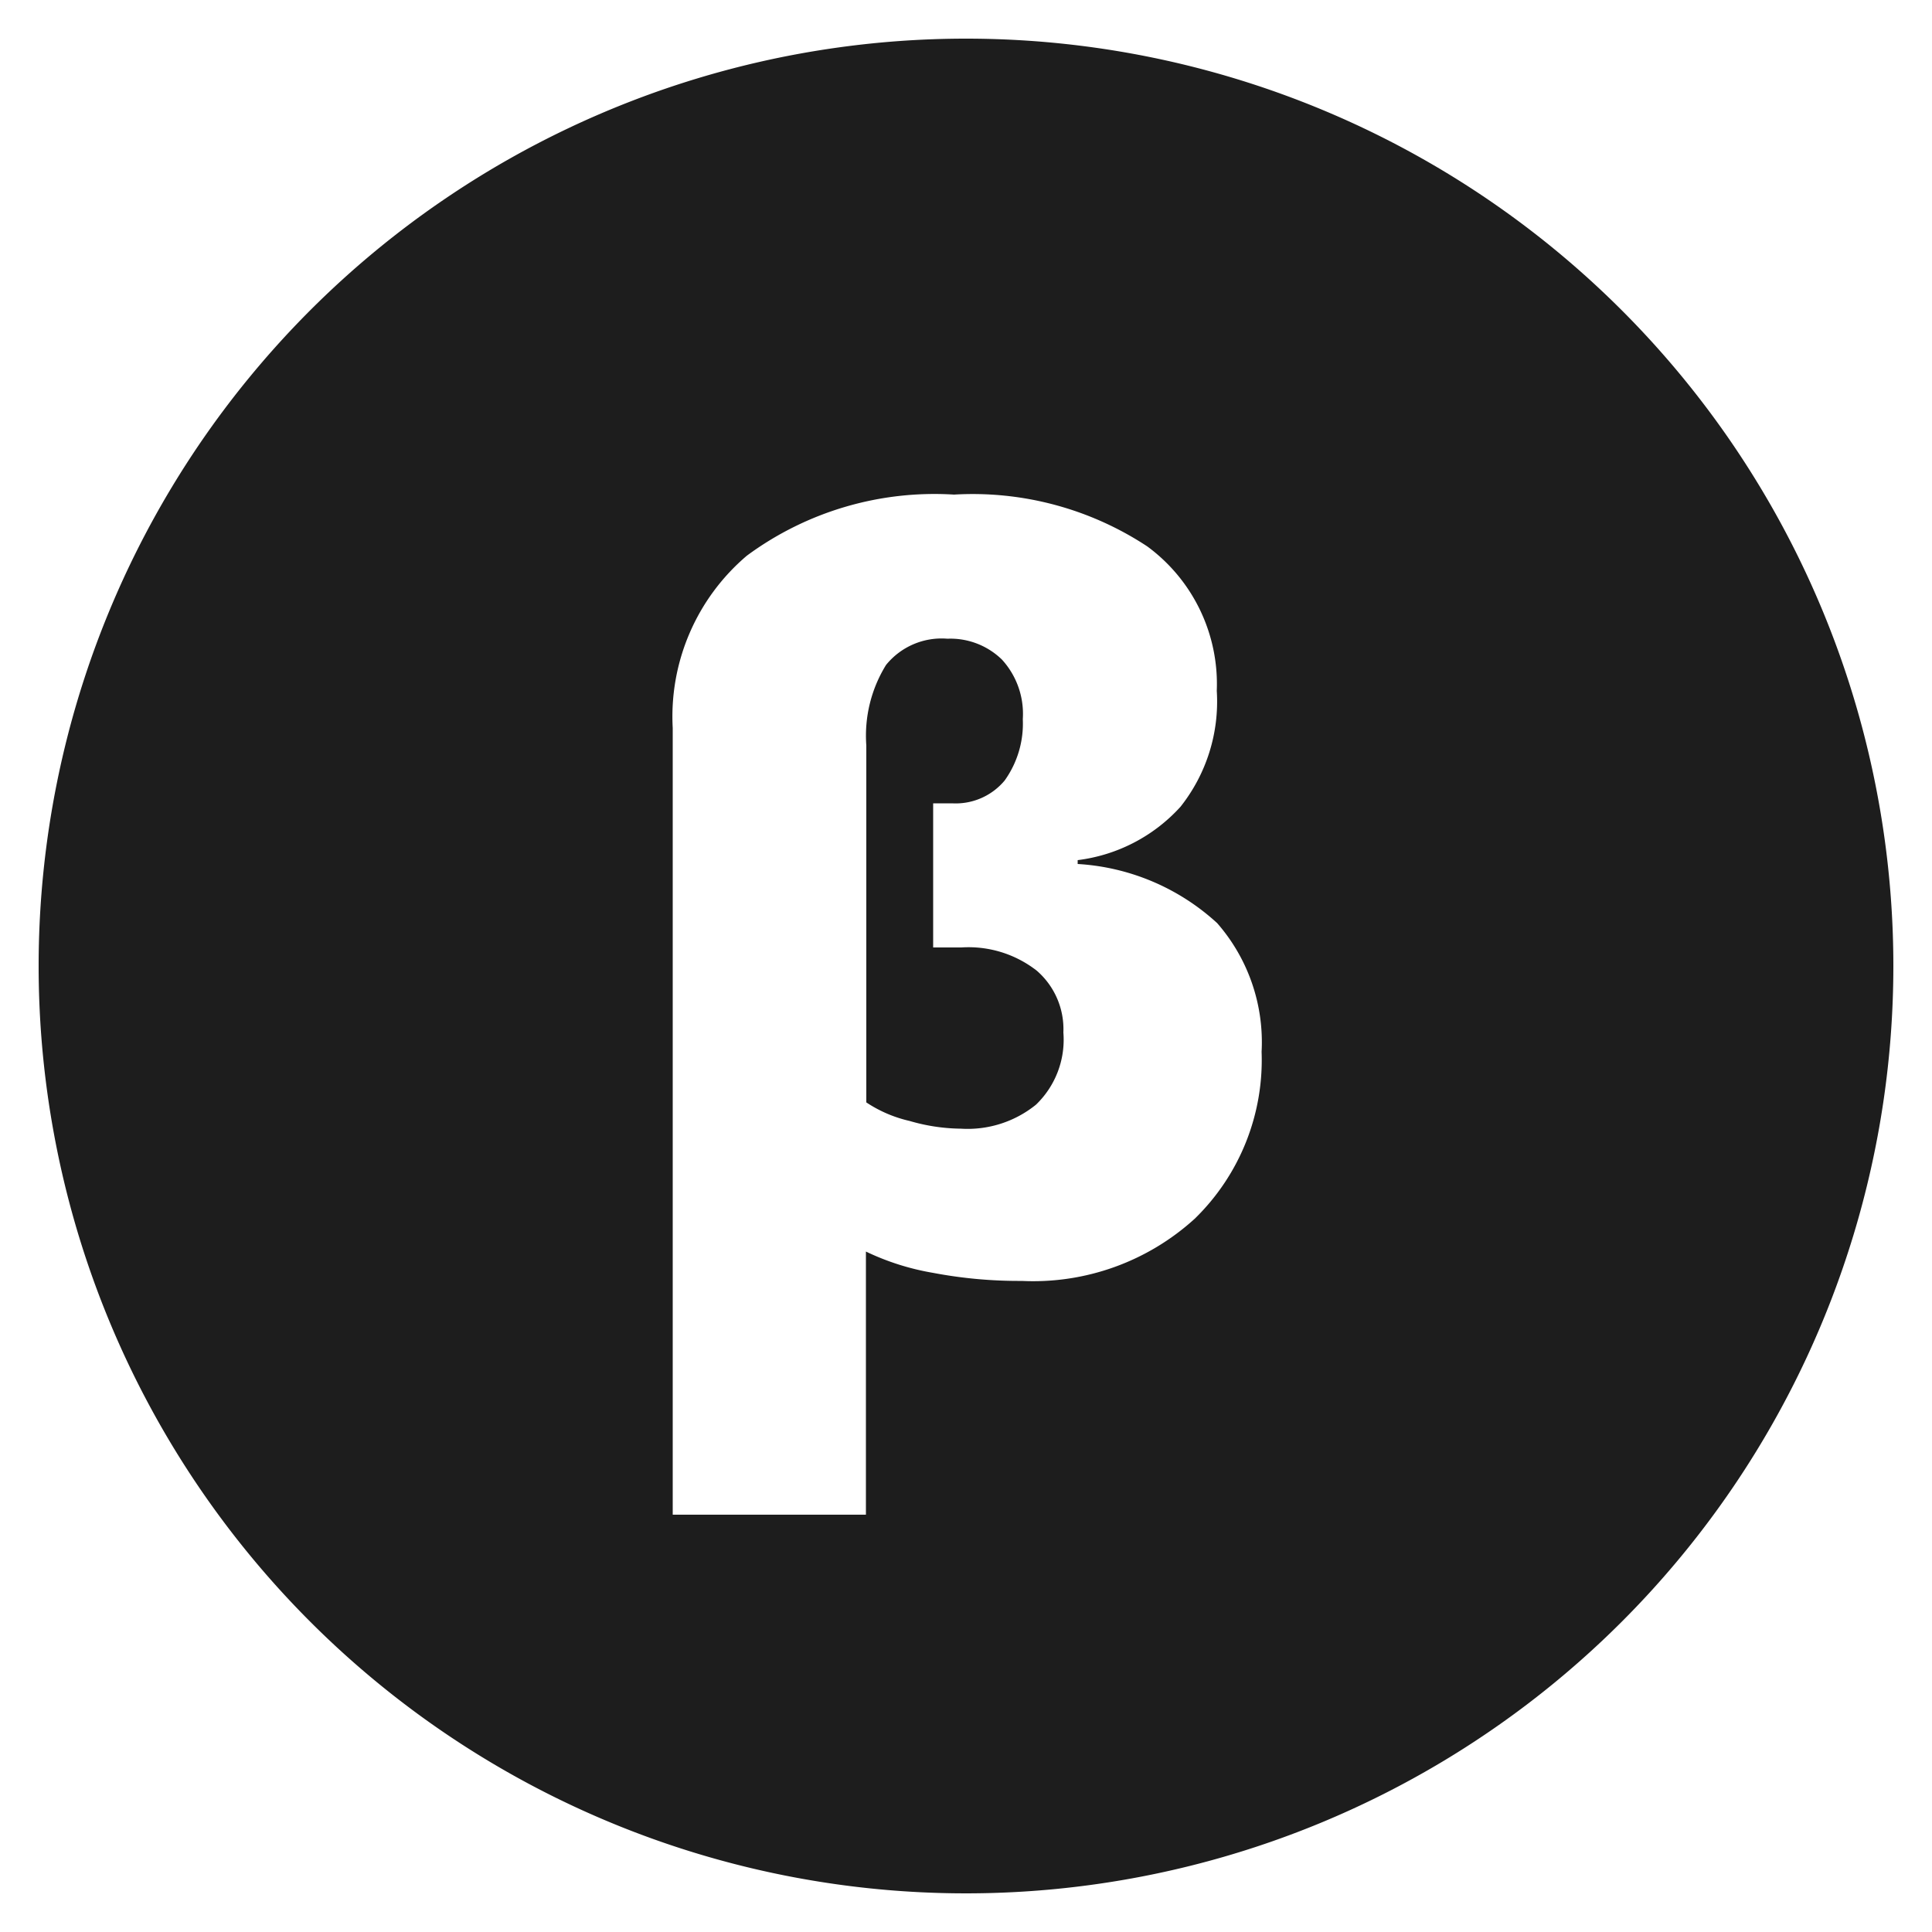 <svg id="Layer_1" data-name="Layer 1" xmlns="http://www.w3.org/2000/svg" viewBox="0 0 50 50"><defs><style>.cls-1{fill:#1d1d1d}</style></defs><path class="cls-1" d="M24.88 24.52h-.73v-3.73h.49A1.65 1.65 0 0026 20.2a2.53 2.53 0 00.47-1.59 2.08 2.08 0 00-.54-1.54 1.91 1.91 0 00-1.41-.54 1.85 1.85 0 00-1.59.68 3.48 3.48 0 00-.51 2.08v9.24a3.38 3.38 0 001.12.48 4.88 4.88 0 001.33.2 2.81 2.81 0 001.94-.62 2.33 2.33 0 00.71-1.87 2 2 0 00-.69-1.6 2.87 2.87 0 00-1.95-.6z"/><path class="cls-1" d="M25 1a24 24 0 1024 24A24 24 0 0025 1zm5.92 30.54a6.21 6.21 0 01-4.48 1.61 11.92 11.92 0 01-2.3-.21 6.53 6.53 0 01-1.73-.55v6.81h-5V18.84a5.46 5.46 0 011.92-4.46 8.18 8.18 0 015.36-1.58 8.21 8.21 0 015 1.34 4.42 4.42 0 011.8 3.74 4.38 4.38 0 01-.94 3 4.31 4.31 0 01-2.66 1.38v.1a5.85 5.85 0 013.61 1.53 4.68 4.68 0 011.15 3.33 5.73 5.73 0 01-1.73 4.32z"/></svg>